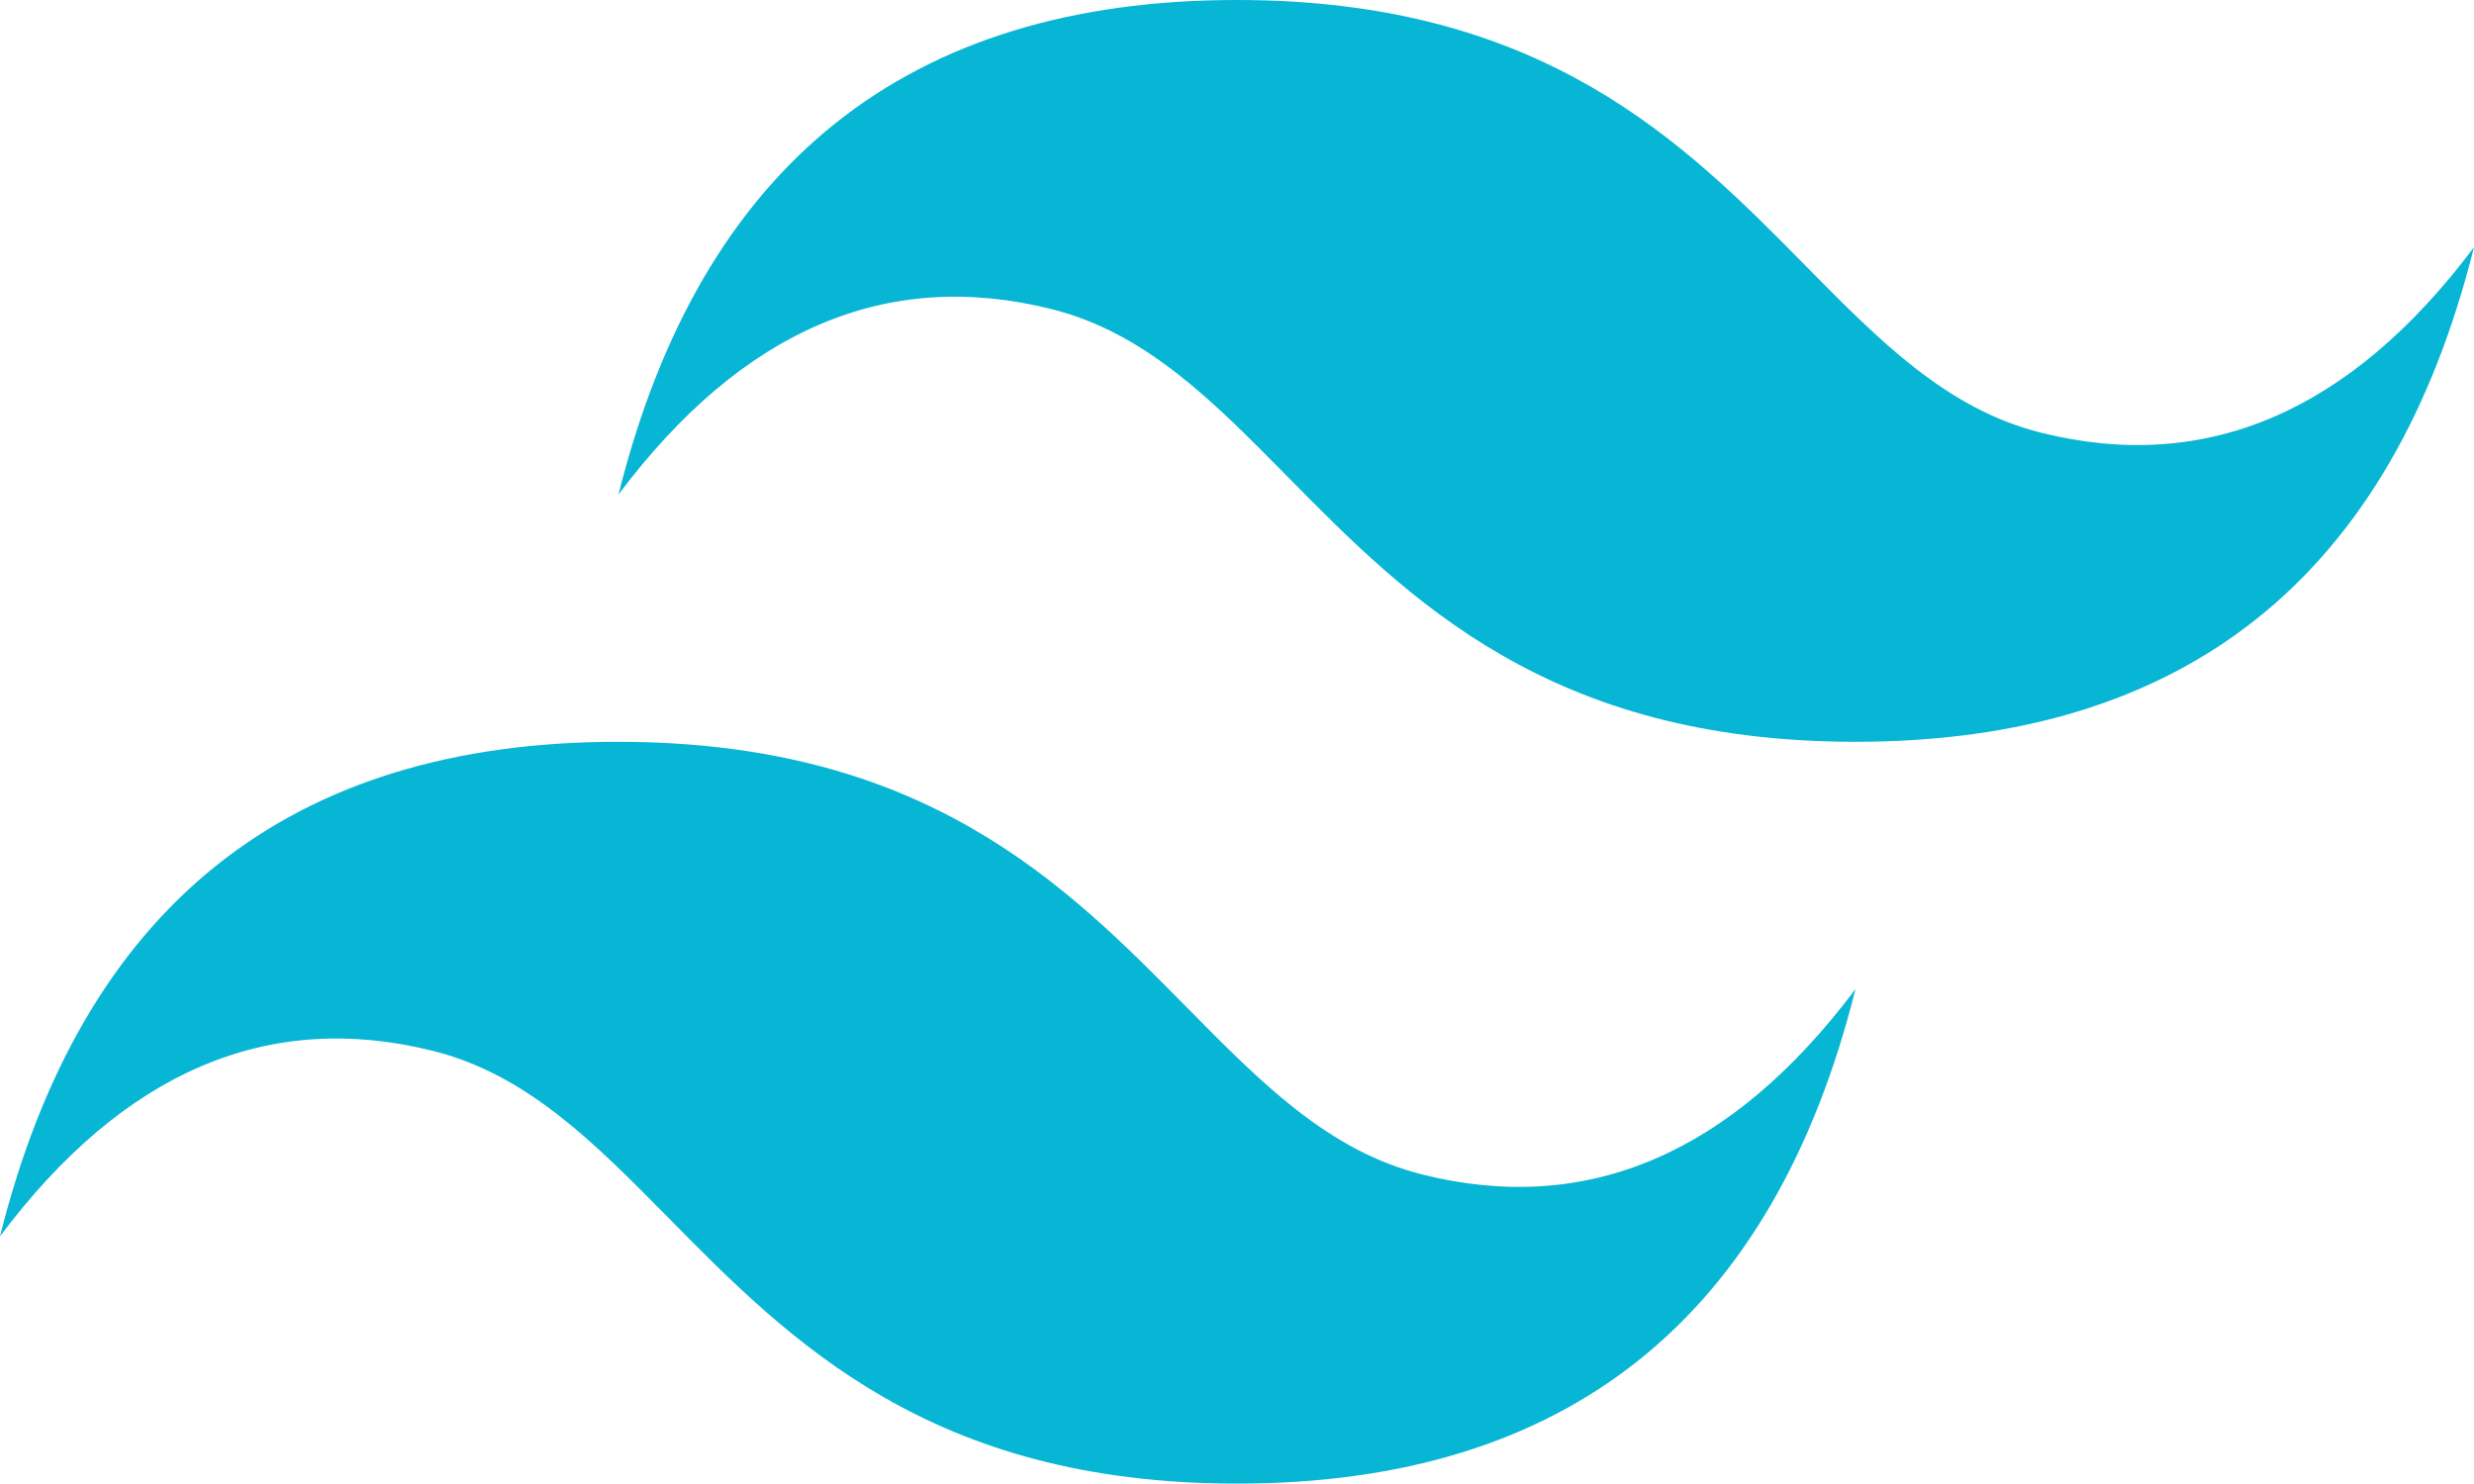 <svg xmlns="http://www.w3.org/2000/svg" width="166.712" height="100" viewBox="0 0 166.712 100">
  <path id="tailwind-css-2" d="M83.506.13Q50.163.13,41.827,33.462,54.332,16.795,71,20.962c6.342,1.584,10.874,6.185,15.892,11.276,8.172,8.293,17.63,17.891,38.291,17.891q33.34,0,41.677-33.334-12.5,16.667-29.175,12.5c-6.34-1.584-10.872-6.185-15.889-11.276C113.625,9.728,104.165.13,83.506.13Zm-41.679,50Q8.487,50.129.15,83.463q12.5-16.667,29.175-12.5c6.34,1.586,10.872,6.185,15.889,11.274,8.172,8.293,17.632,17.893,38.291,17.893q33.343,0,41.679-33.334Q112.68,83.463,96.01,79.3c-6.342-1.582-10.874-6.185-15.892-11.274-8.172-8.293-17.63-17.893-38.291-17.893Z" transform="translate(-0.15 -0.13)" fill="#06b6d4"/>
</svg>
